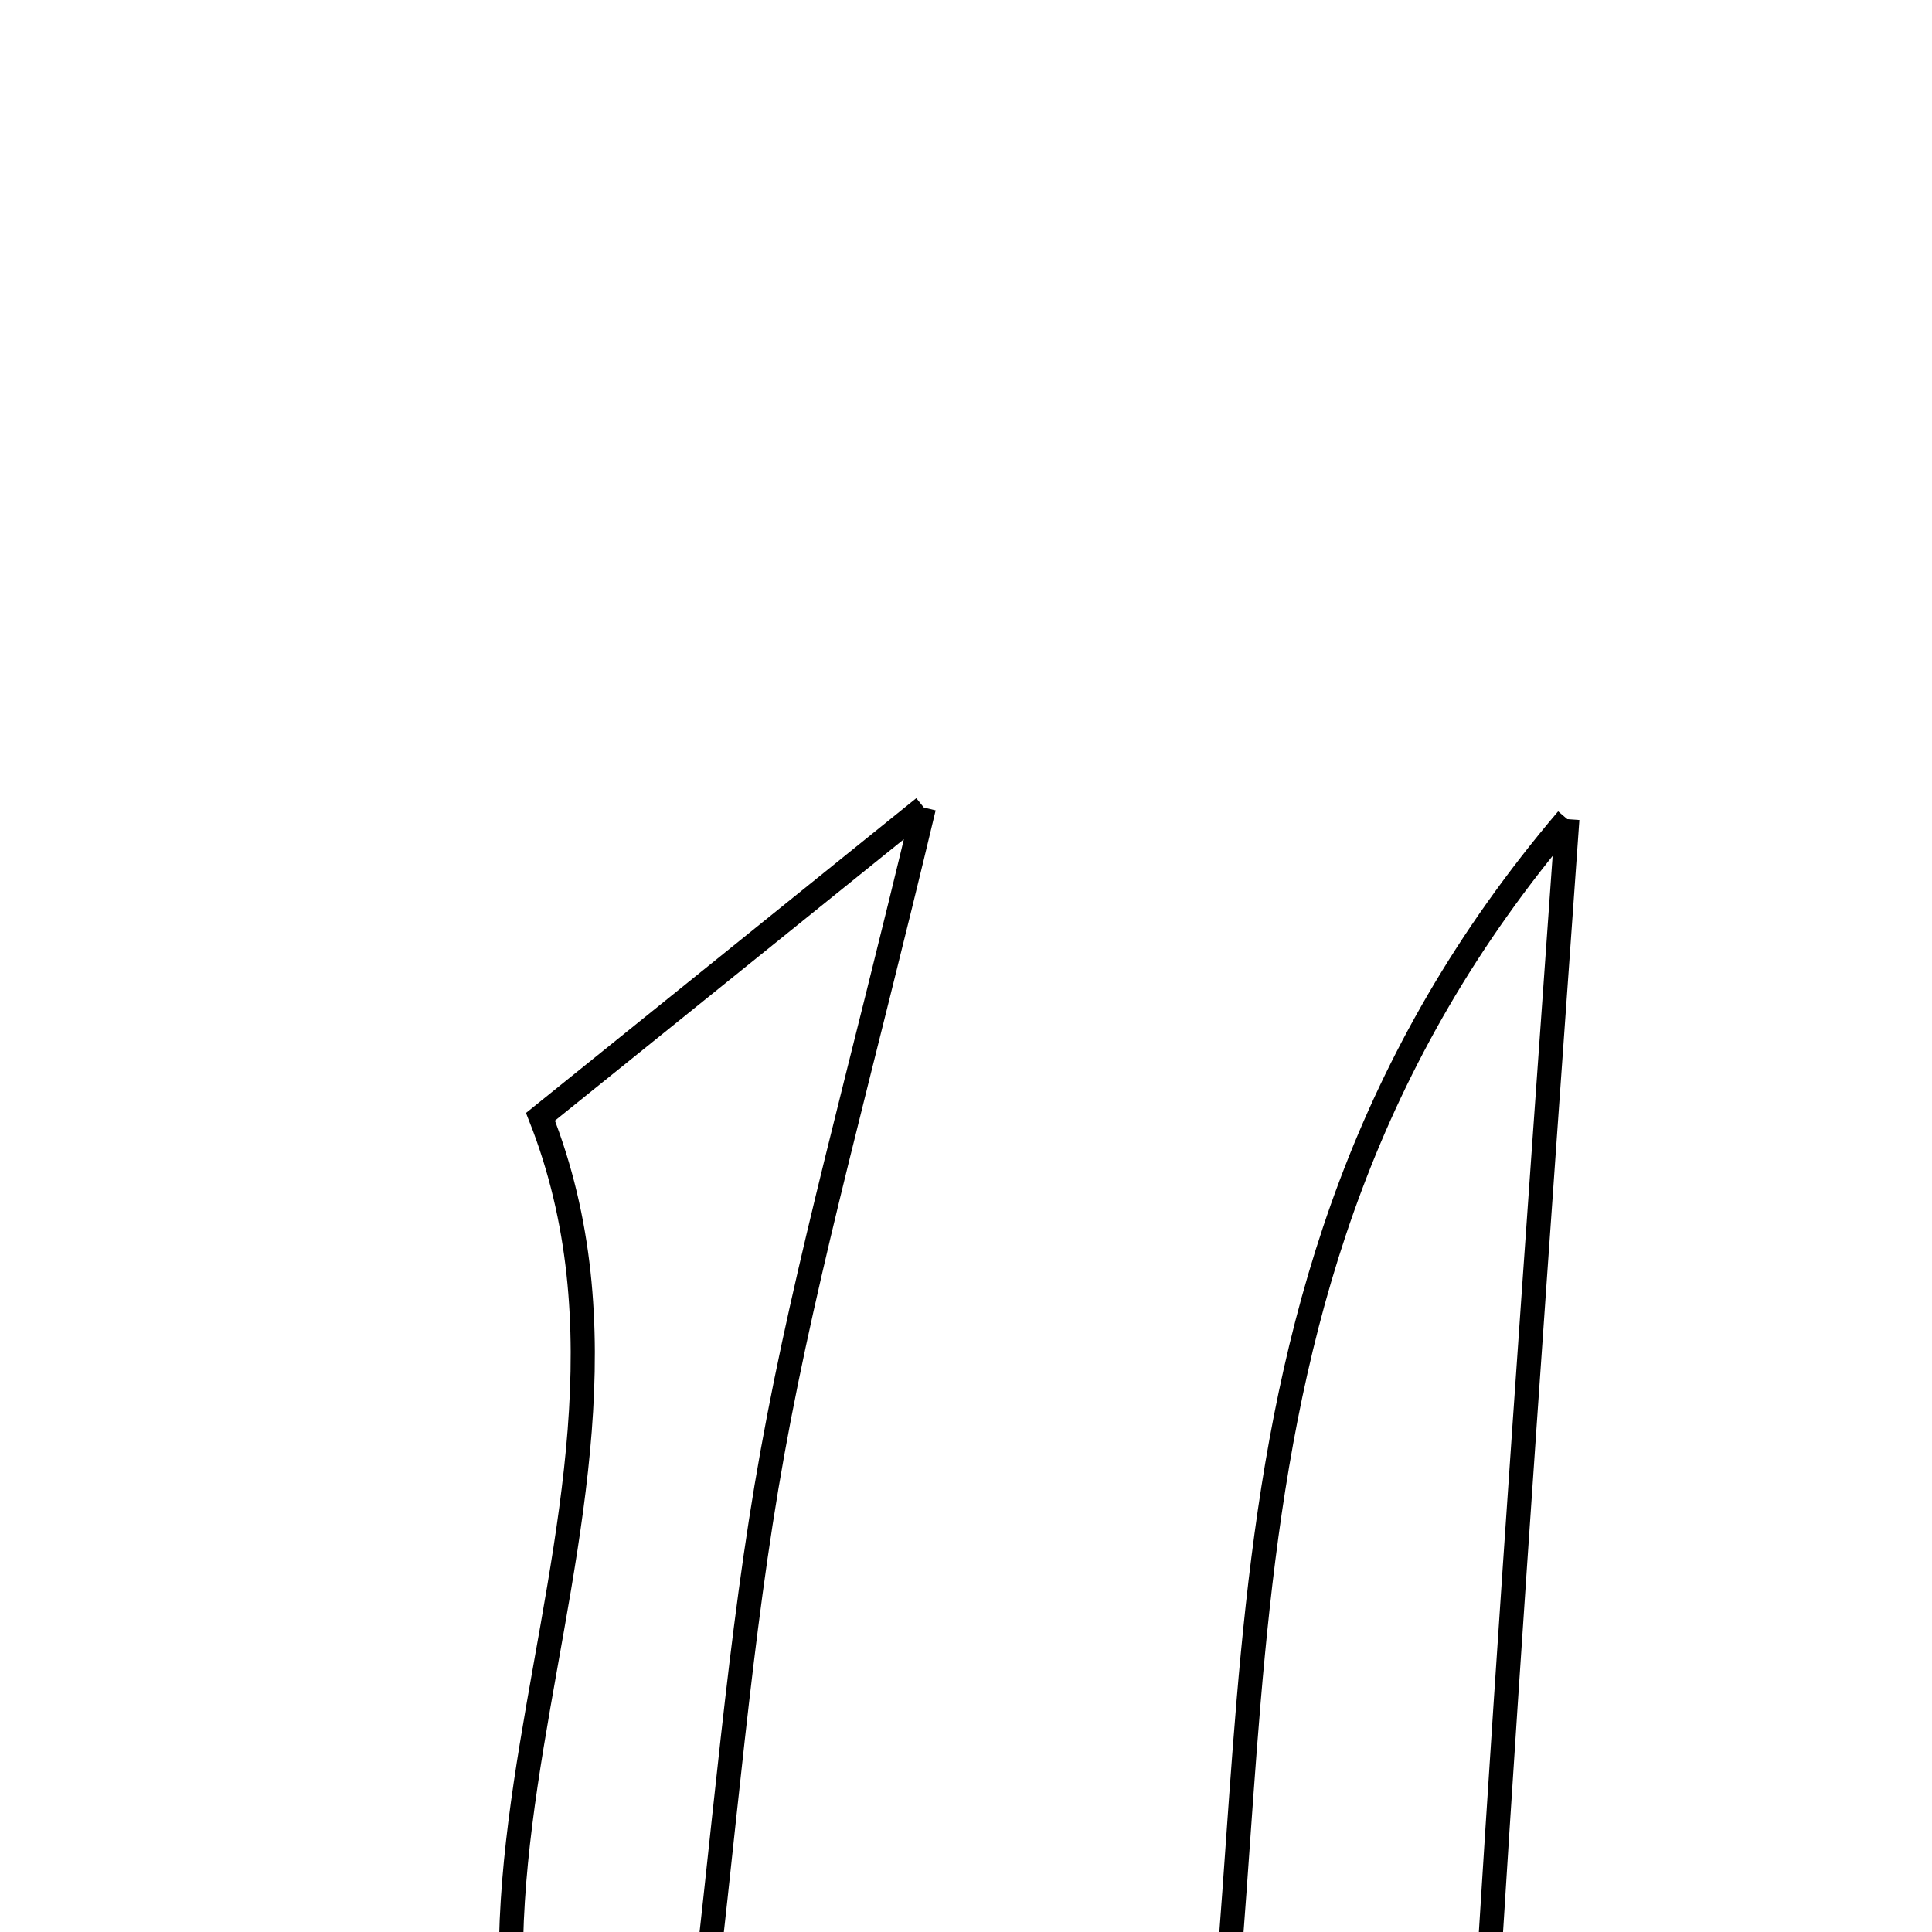 <svg xmlns="http://www.w3.org/2000/svg" viewBox="0.0 0.0 24.0 24.0" height="200px" width="200px"><path fill="none" stroke="black" stroke-width=".3" stroke-opacity="1.0"  filling="0" d="M11.477 10.032 C10.682 13.366 10.021 15.686 9.595 18.049 C9.183 20.334 9.012 22.663 8.641 25.759 C10.546 25.05 11.4 24.732 12.253 24.414 C12.449 24.669 12.644 24.925 12.84 25.18 C11.342 26.475 9.844 27.77 8.154 29.232 C3.91 24.412 8.75 19.03 6.714 13.873 C7.781 13.013 9.223 11.851 11.477 10.032"></path>
<path fill="none" stroke="black" stroke-width=".3" stroke-opacity="1.0"  filling="0" d="M19.47 10.176 C19.081 15.648 18.766 20.053 18.492 24.462 C18.488 24.516 19.015 24.603 19.267 24.667 C17.932 25.863 16.59 27.066 14.668 28.788 C16.051 22.545 14.419 16.117 19.47 10.176"></path></svg>